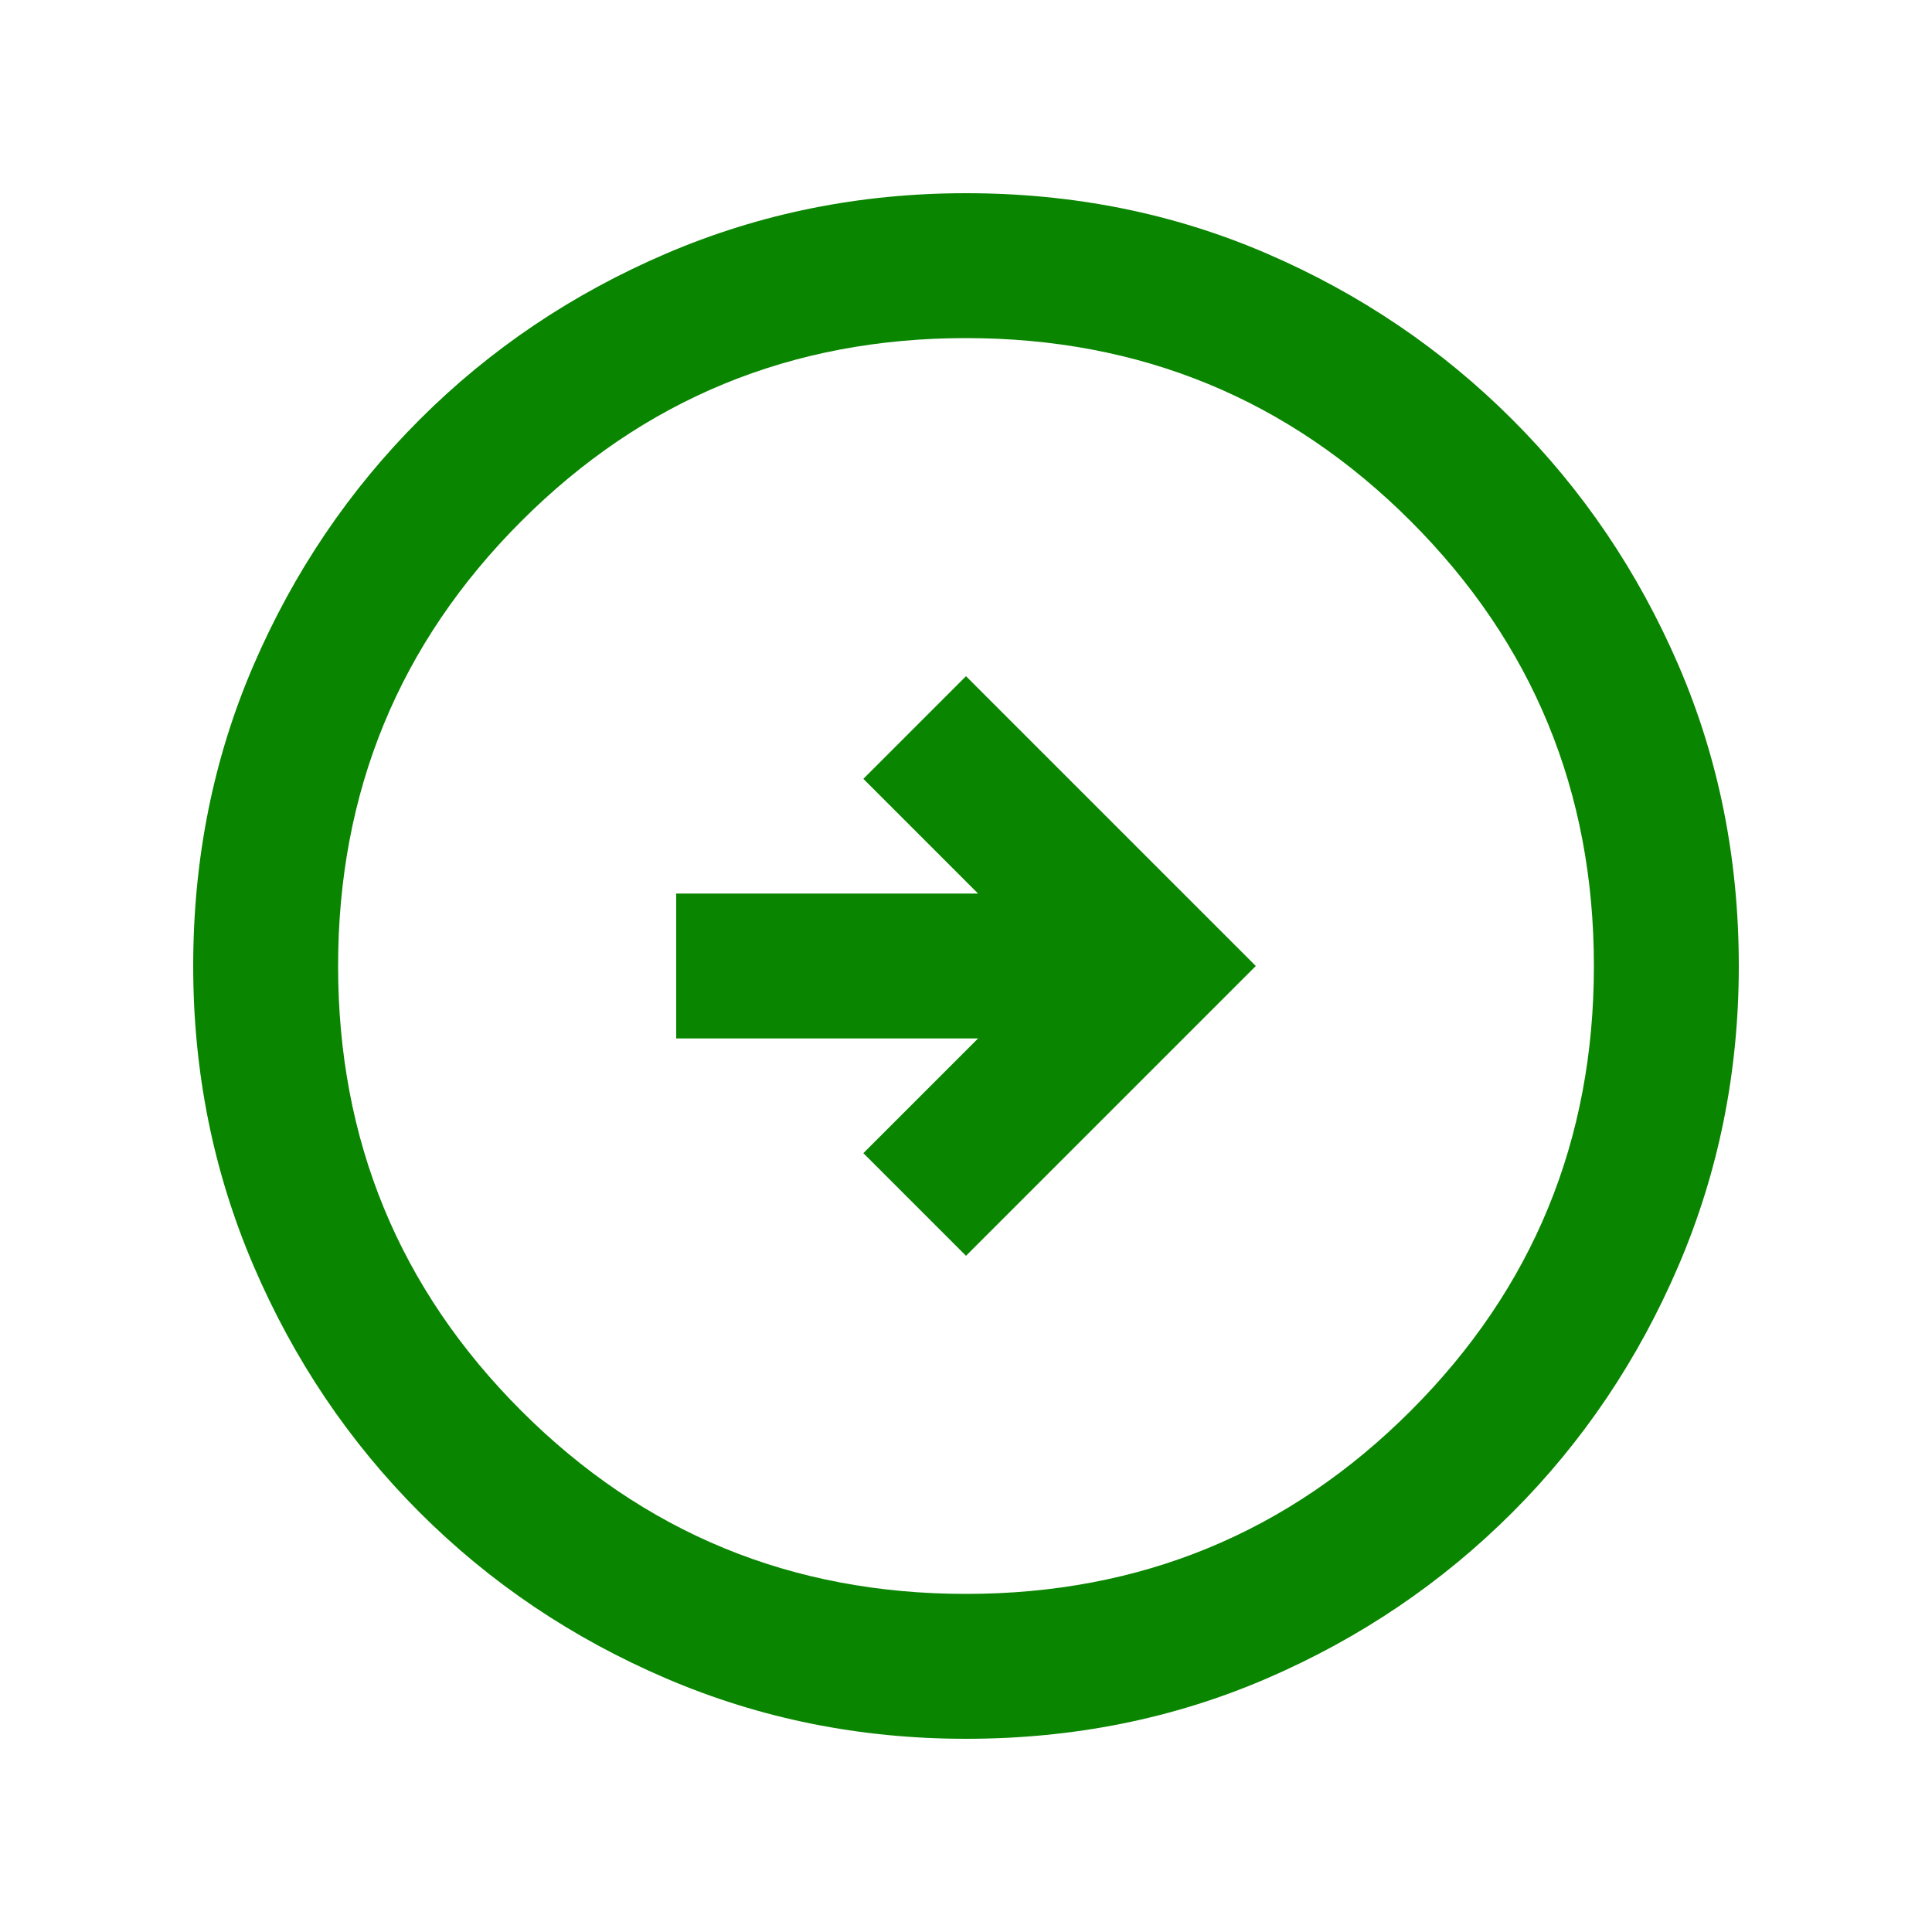 <svg xmlns="http://www.w3.org/2000/svg" height="20px" viewBox="0 -960 960 960" width="20px" fill="#098500"><path d="m480-336 144-144-144-144-51 51 57 57H336v72h150l-57 57 51 51Zm0 240q-79 0-149-30t-122.5-82.5Q156-261 126-331T96-480q0-80 30-149.5t82.5-122Q261-804 331-834t149-30q80 0 149.5 30t122 82.5Q804-699 834-629.5T864-480q0 79-30 149t-82.5 122.5Q699-156 629.5-126T480-96Zm0-72q130 0 221-91t91-221q0-130-91-221t-221-91q-130 0-221 91t-91 221q0 130 91 221t221 91Zm0-312Z"/></svg>